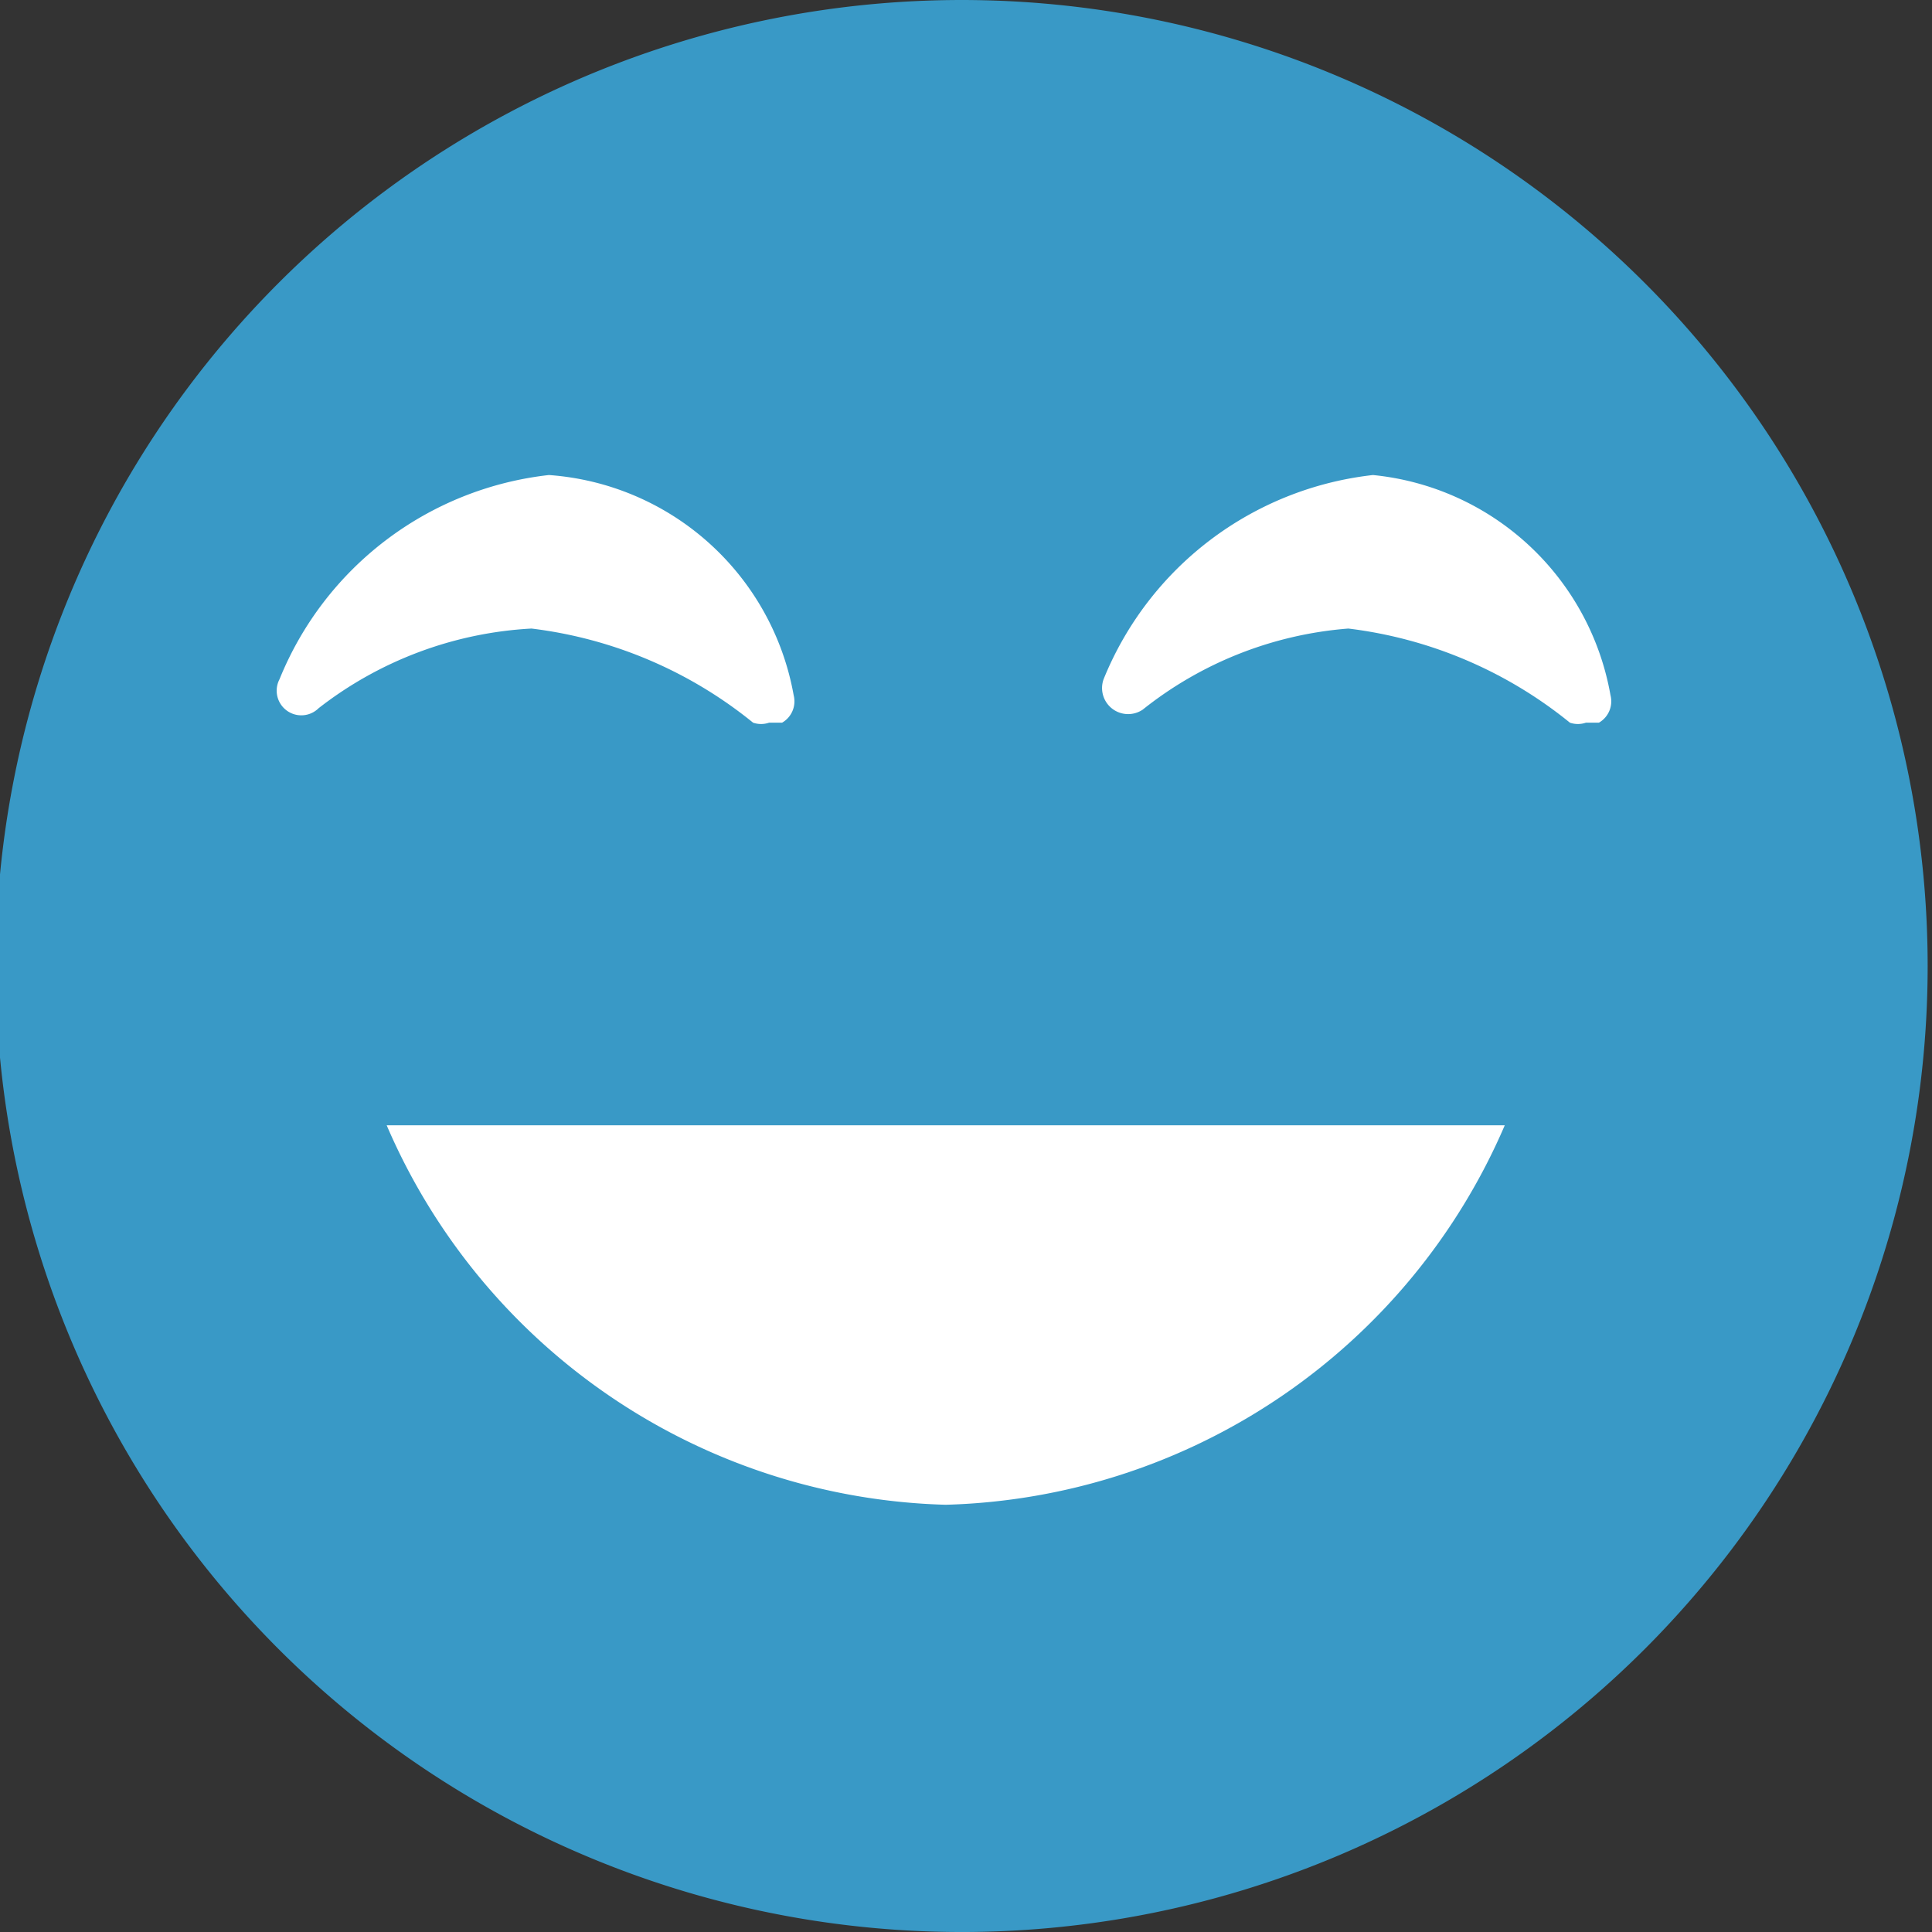 <svg id="Layer_1" data-name="Layer 1" xmlns="http://www.w3.org/2000/svg" viewBox="0 0 13.34 13.34"><rect x="0" y="0" width="13.34" height="13.34" fill="#333333" stroke="none"/><title>pricing - emotion3</title><path d="M7.36,14A6.67,6.67,0,1,1,14,7.33,6.67,6.67,0,0,1,7.36,14h0Z" transform="translate(-0.69 -0.66)" style="fill:#3999c6"/><path d="M3.36,8.43h7.72a4.33,4.33,0,0,1-3.86,2.62A4.33,4.33,0,0,1,3.36,8.43Z" transform="translate(-0.69 -0.66)" style="fill:#fff"/><path d="M4.48,3.94A2.28,2.28,0,0,0,2.62,5.35a0.17,0.17,0,0,0,.27.2A2.62,2.62,0,0,1,4.36,5a3,3,0,0,1,1.53.65,0.17,0.17,0,0,0,.11,0H6.09a0.17,0.17,0,0,0,.08-0.19A1.85,1.85,0,0,0,4.48,3.94Z" transform="translate(-0.69 -0.66)" style="fill:#fff"/><path d="M10.17,3.94A2.28,2.28,0,0,0,8.31,5.35a0.18,0.18,0,0,0,.27.21A2.6,2.6,0,0,1,10,5a3,3,0,0,1,1.53.65,0.17,0.17,0,0,0,.11,0h0.09a0.17,0.17,0,0,0,.08-0.19A1.85,1.85,0,0,0,10.17,3.94Z" transform="translate(-0.69 -0.66)" style="fill:#fff"/></svg>
